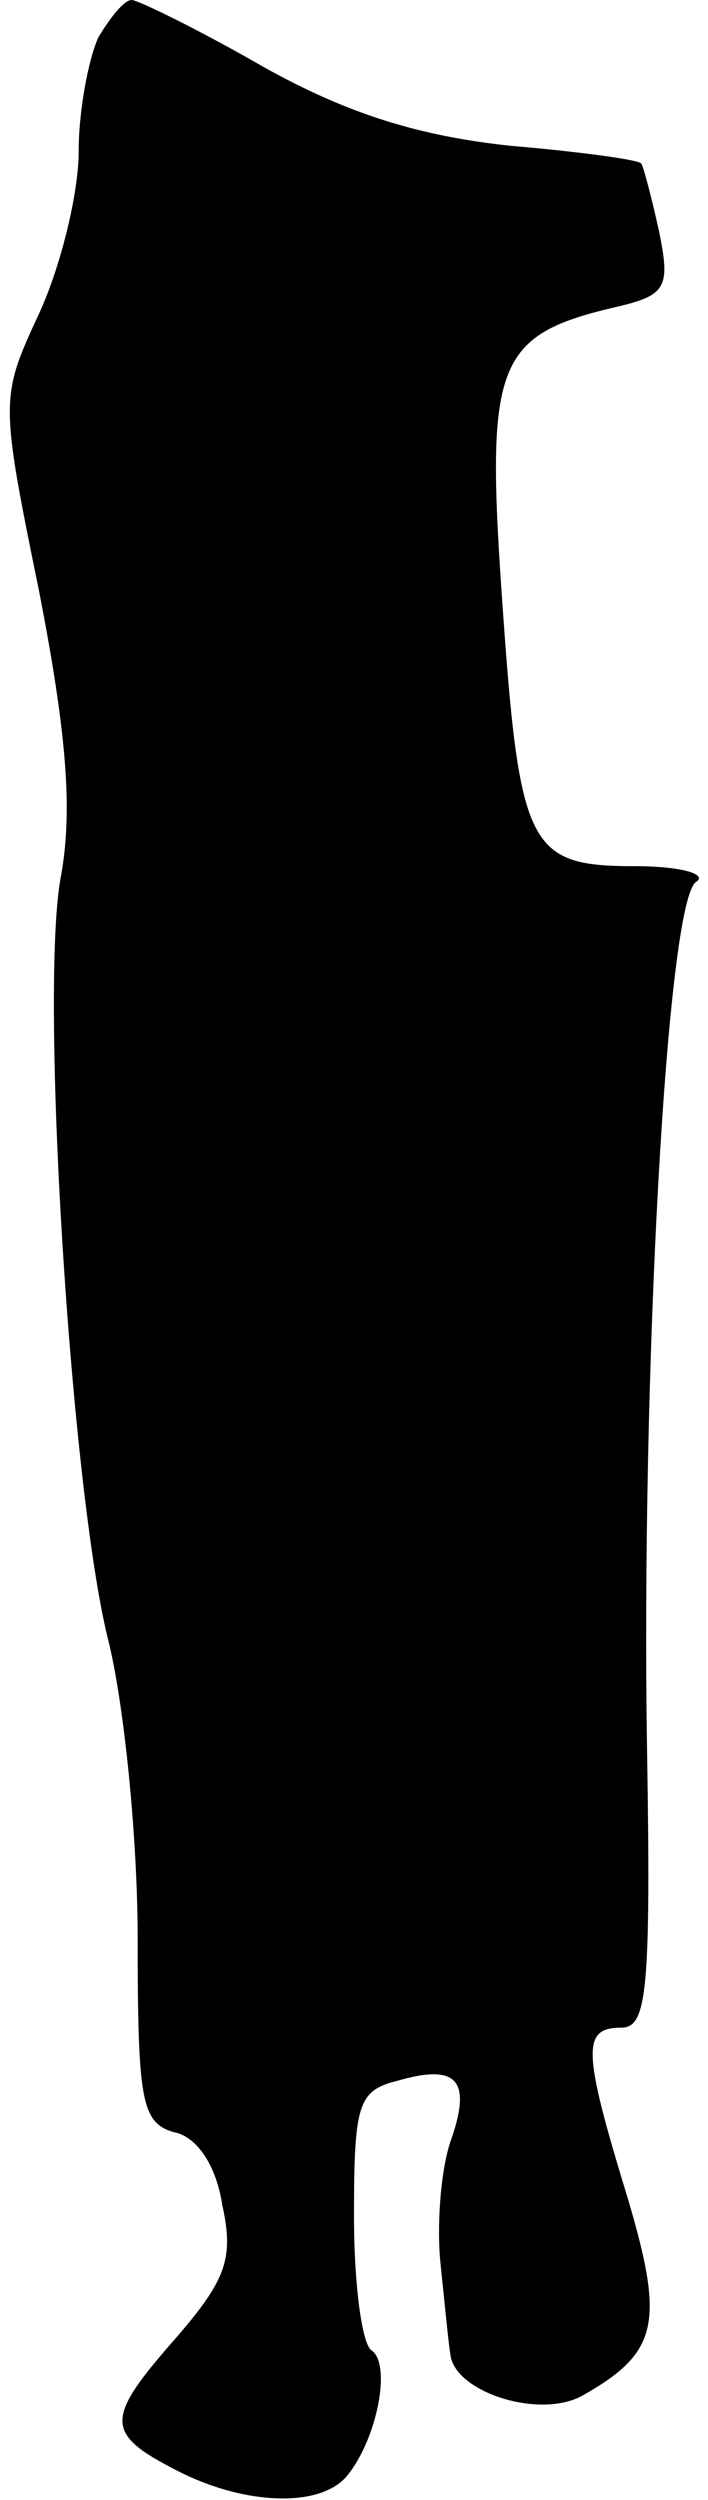 <?xml version="1.0" standalone="no"?>
<!DOCTYPE svg PUBLIC "-//W3C//DTD SVG 20010904//EN"
 "http://www.w3.org/TR/2001/REC-SVG-20010904/DTD/svg10.dtd">
<svg version="1.0" xmlns="http://www.w3.org/2000/svg"
 width="36pt" height="127pt" viewBox="0 0 36 127"
 preserveAspectRatio="xMidYMid meet">
<g transform="translate(0,127) scale(0.1,-0.1)"
fill="#000000" stroke="none">
<path fill="#000000" stroke="none" d="M50 1251 c-5 -11 -10 -37 -10 -58 0
-21 -9 -58 -20 -82 -20 -43 -20 -44 0 -142 14 -72 17 -111 11 -144 -11 -57 5
-312 24 -388 8 -32 15 -100 15 -152 0 -82 2 -93 18 -98 12 -2 22 -17 25 -37 6
-27 2 -38 -23 -67 -37 -42 -37 -49 0 -68 35 -18 74 -19 87 -2 15 19 22 56 12
63 -5 3 -9 34 -9 68 0 57 2 64 22 69 31 9 38 0 27 -31 -5 -15 -7 -43 -5 -62 2
-19 4 -40 5 -46 2 -19 45 -33 67 -21 39 22 42 37 23 101 -23 75 -23 86 -3 86
13 0 15 19 13 142 -3 189 10 431 25 440 6 4 -8 8 -31 8 -55 0 -59 9 -68 140
-8 116 -2 130 58 144 26 6 28 10 22 39 -4 18 -8 33 -9 34 -2 2 -32 6 -67 9
-46 5 -82 16 -125 40 -33 19 -64 34 -67 34 -4 0 -11 -9 -17 -19z"/>
</g>
</svg>
